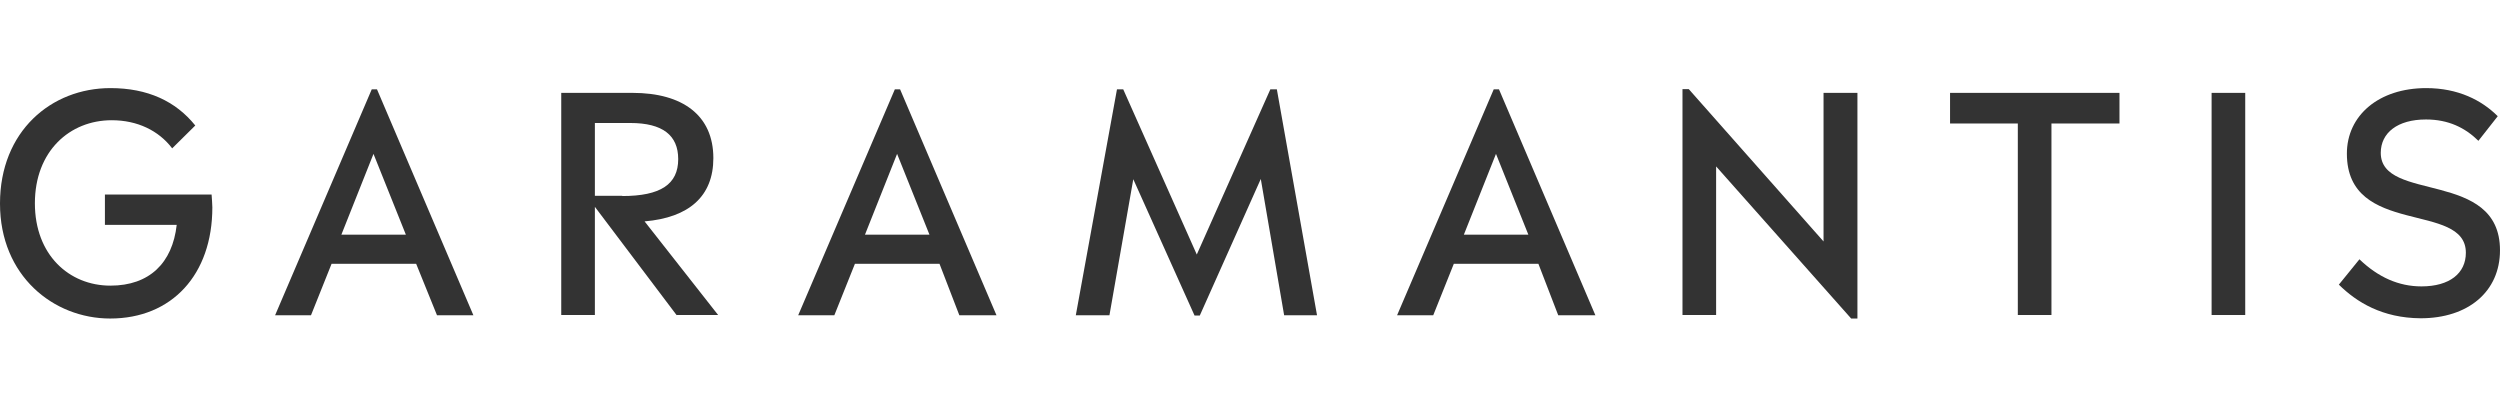 <?xml version="1.0" encoding="utf-8"?>
<!-- Generator: Adobe Illustrator 25.3.1, SVG Export Plug-In . SVG Version: 6.00 Build 0)  -->
<svg version="1.1" id="Ebene_1" xmlns="http://www.w3.org/2000/svg" xmlns:xlink="http://www.w3.org/1999/xlink" x="0px" y="0px"
	 viewBox="0 0 996 162" style="enable-background:new 0 0 996 162;" xml:space="preserve">
<style type="text/css">
	.st0{fill:#333333;}
</style>
<g>
	<path class="st0" d="M84.6,82.6c0,26.9-16.2,44.3-40.7,44.3c-22.6,0-43.9-17-43.9-45.8s20.4-46,44-46c14.8,0,26,5.2,33.8,14.9
		l-9.2,9.1C63.2,52,54.7,47.9,44.5,47.9c-16.7,0-30.6,12.3-30.6,33.1c0,20.5,13.6,32.8,30.1,32.8c15.5,0,24.7-9,26.4-24.2H41.8V77.5
		h42.5C84.4,79.4,84.6,81.1,84.6,82.6L84.6,82.6z"/>
	<path class="st0" d="M165.8,105.1h-33.7l-8.2,20.5h-14.3l38.5-90h2.1l38.4,90h-14.5L165.8,105.1z M148.8,61.3L136,93.5h25.7
		L148.8,61.3z"/>
	<path class="st0" d="M269.6,125.6L237,82.4v43.1h-13.4V37h28.4c20,0,32.2,9,32.2,26c0,15.2-9.7,23.7-27.4,25.2l29.3,37.3H269.6
		L269.6,125.6z M247.9,78.1c15.3,0,22.3-4.7,22.3-14.7c0-9.5-6.2-14.4-19.1-14.4H237v29h10.9V78.1z"/>
	<path class="st0" d="M374.3,105.1h-33.7l-8.2,20.5h-14.4l38.5-90h2.1l38.4,90h-14.8L374.3,105.1z M357.4,61.3l-12.8,32.2h25.7
		L357.4,61.3z"/>
	<path class="st0" d="M511.6,125.6l-9.3-54.3L478,125.7h-2.1l-24.4-54.3l-9.5,54.2h-13.4l16.4-90h2.5l29.3,65.8l29.3-65.8h2.6l16,90
		L511.6,125.6L511.6,125.6z"/>
	<path class="st0" d="M612.9,105.1h-33.7l-8.2,20.5h-14.4l38.5-90h2.1l38.4,90h-14.8L612.9,105.1z M596,61.3l-12.8,32.2h25.7
		L596,61.3z"/>
	<path class="st0" d="M740,37v89.9h-2.5l-53.8-60.6v59.2h-13.4v-90h2.5l53.7,60.7V37H740z"/>
	<path class="st0" d="M804,49.2h-27.1V37h67.5v12.2h-27.1v76.3h-13.4V49.2H804z"/>
	<path class="st0" d="M894.5,37h-13.4v88.5h13.4V37z"/>
	<path class="st0" d="M931.8,113.4l8.2-10.1c7.5,7.2,15.7,10.8,24.7,10.8c11.2,0,17.7-5.2,17.7-13.4c0-20.6-47.4-6.2-47.4-39.5
		c0-15.2,12.7-26.1,31.6-26.1c12.7,0,22.1,4.8,28.5,11.2l-7.7,9.8c-5.3-5.2-11.9-8.5-20.9-8.5c-11.3,0-18,5.3-18,13.3
		c0,19.9,47.5,6.5,47.5,38.8c0,16.5-12.7,27.1-31.6,27.1C949.1,126.7,938.9,120.4,931.8,113.4L931.8,113.4z"/>
</g>
</svg>
